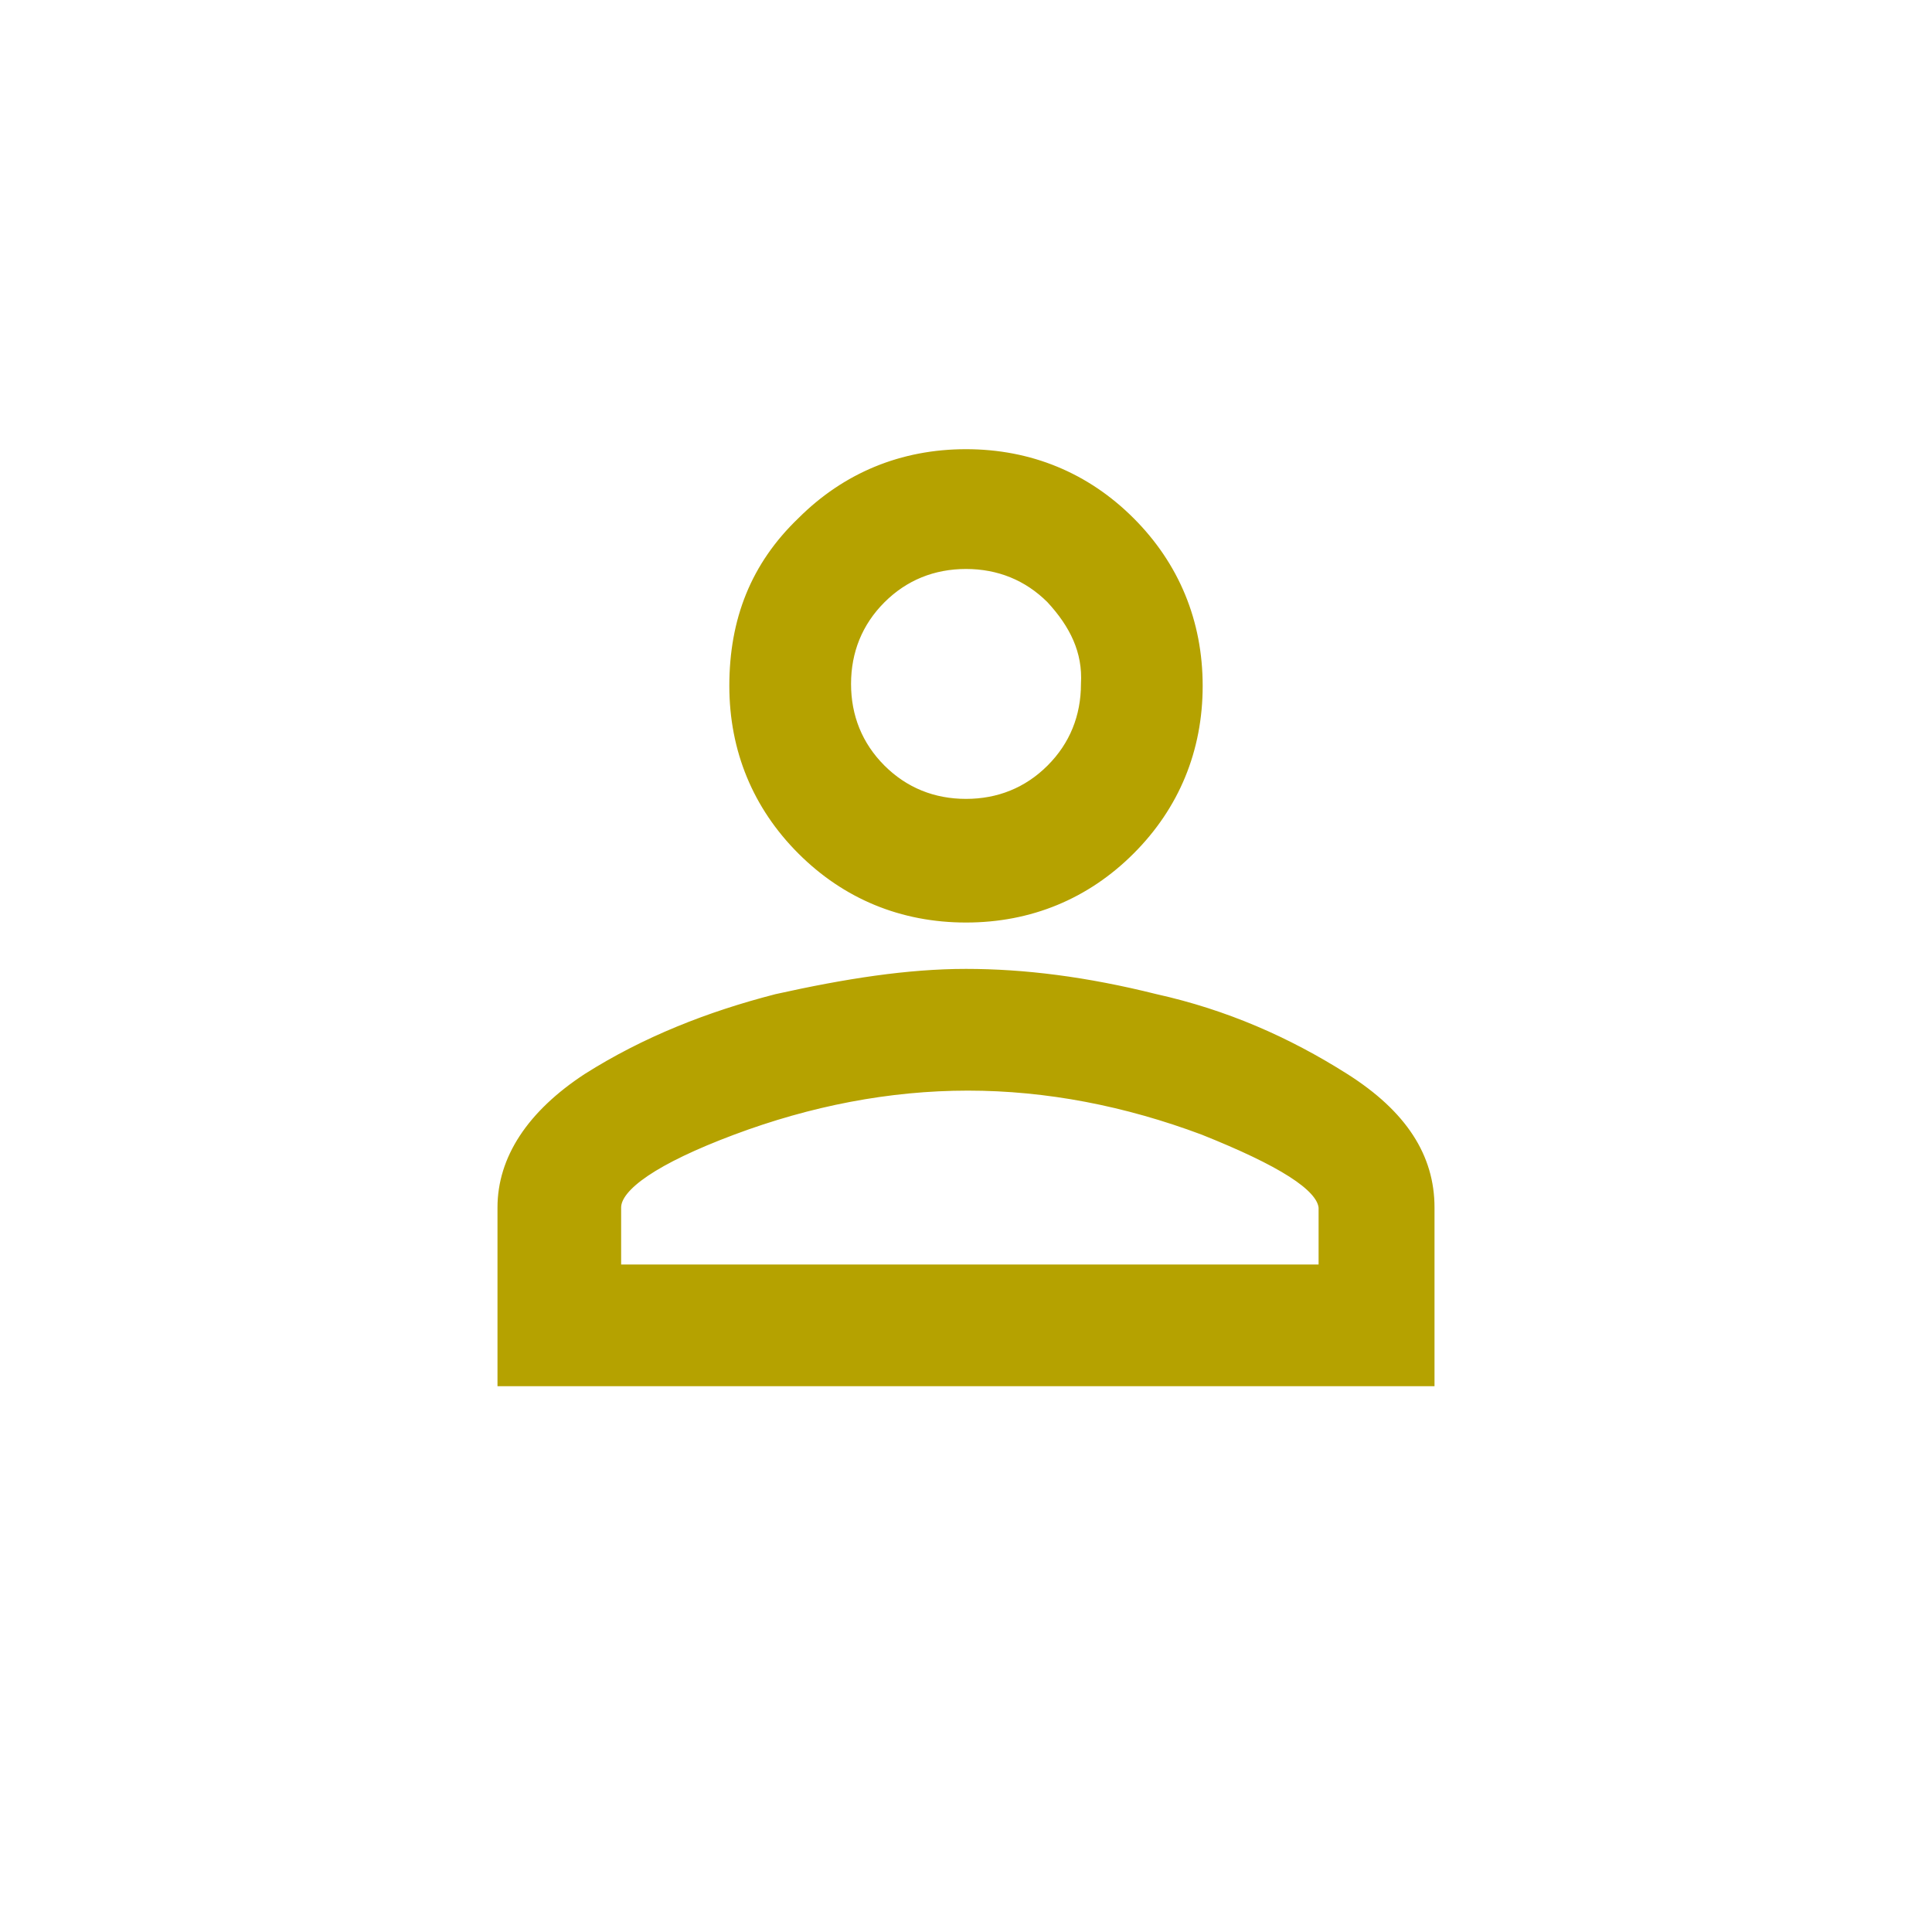 <?xml version="1.0" encoding="utf-8"?>
<!-- Generator: Adobe Illustrator 19.0.0, SVG Export Plug-In . SVG Version: 6.00 Build 0)  -->
<svg version="1.1" id="Livello_1" xmlns="http://www.w3.org/2000/svg" xmlns:xlink="http://www.w3.org/1999/xlink" x="0px" y="0px"
	 viewBox="0 0 100 100" style="enable-background:new 0 0 100 100;" xml:space="preserve">
<style type="text/css">
	.st0{fill:#B5A200;stroke:#B5A200;stroke-width:0.5;stroke-miterlimit:10;}
</style>
<g id="XMLID_67_">
	<path id="XMLID_107_" class="st0" d="M40.2,51.7c3.6-0.8,6.8-1.3,9.8-1.3s6.2,0.4,9.8,1.3c3.6,0.8,6.8,2.2,9.8,4.1
		c3,1.9,4.4,4.1,4.4,6.7v9H26v-9c0-2.5,1.5-4.8,4.4-6.7C33.4,53.9,36.7,52.6,40.2,51.7z M62.3,58.5c-4-1.5-8.1-2.3-12.2-2.3
		c-4.1,0-8.2,0.8-12.2,2.3c-4,1.5-6,2.9-6,4v3.2h36.6v-3.2C68.4,61.4,66.3,60.1,62.3,58.5z M41.5,27c2.3-2.3,5.2-3.5,8.5-3.5
		c3.3,0,6.2,1.2,8.5,3.5c2.3,2.3,3.5,5.2,3.5,8.5c0,3.3-1.2,6.2-3.5,8.5c-2.3,2.3-5.2,3.5-8.5,3.5c-3.3,0-6.2-1.2-8.5-3.5
		c-2.3-2.3-3.5-5.2-3.5-8.5C38,32.1,39.1,29.3,41.5,27z M54.4,31c-1.2-1.2-2.7-1.8-4.4-1.8c-1.7,0-3.2,0.6-4.4,1.8
		c-1.2,1.2-1.8,2.7-1.8,4.4c0,1.7,0.6,3.2,1.8,4.4c1.2,1.2,2.7,1.8,4.4,1.8c1.7,0,3.2-0.6,4.4-1.8c1.2-1.2,1.8-2.7,1.8-4.4
		C56.3,33.7,55.6,32.3,54.4,31z"/>
</g>
</svg>
